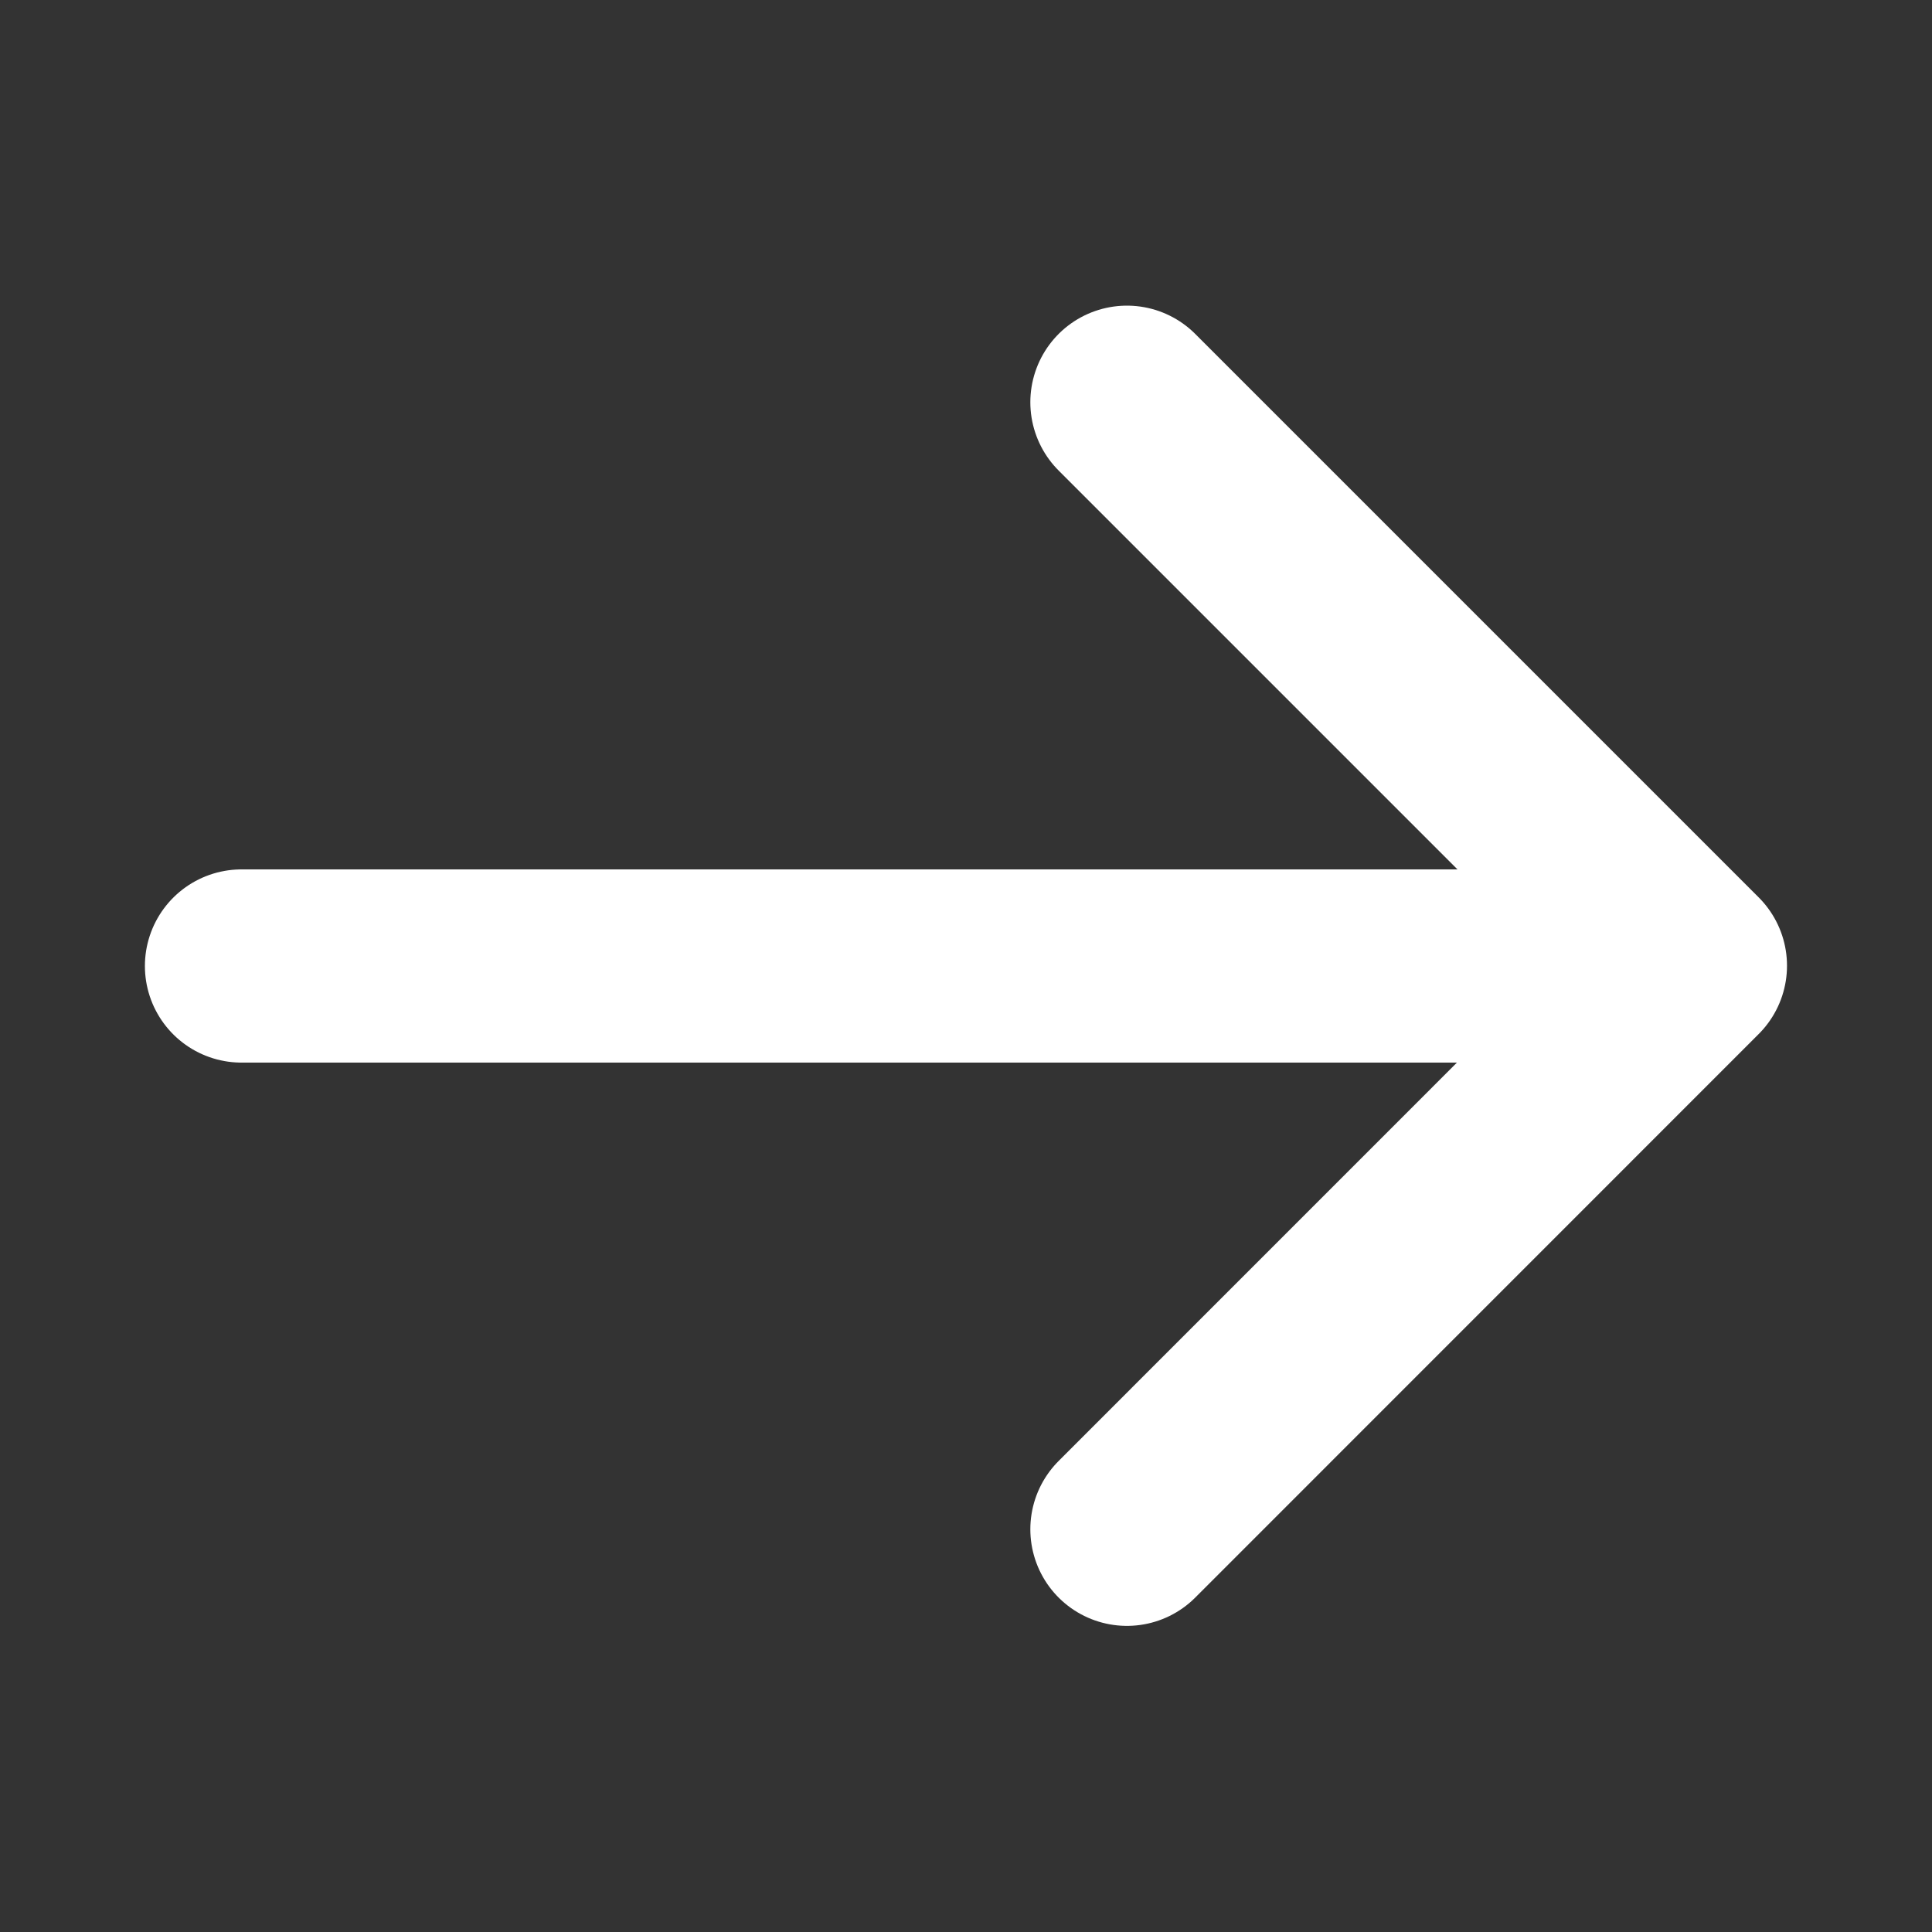 <svg width="20" height="20" viewBox="0 0 20 20" fill="none" xmlns="http://www.w3.org/2000/svg">
<rect x="0" y="0" width="20" height="20" fill="#333333" stroke="none"/>
<path d="M11.666 4.164L17.499 9.997L11.666 15.831" stroke="white" stroke-width="2" stroke-linecap="round" stroke-linejoin="round"/>
<path d="M17.083 10L2.5 10" stroke="white" stroke-width="2" stroke-linecap="round"/>
</svg>
